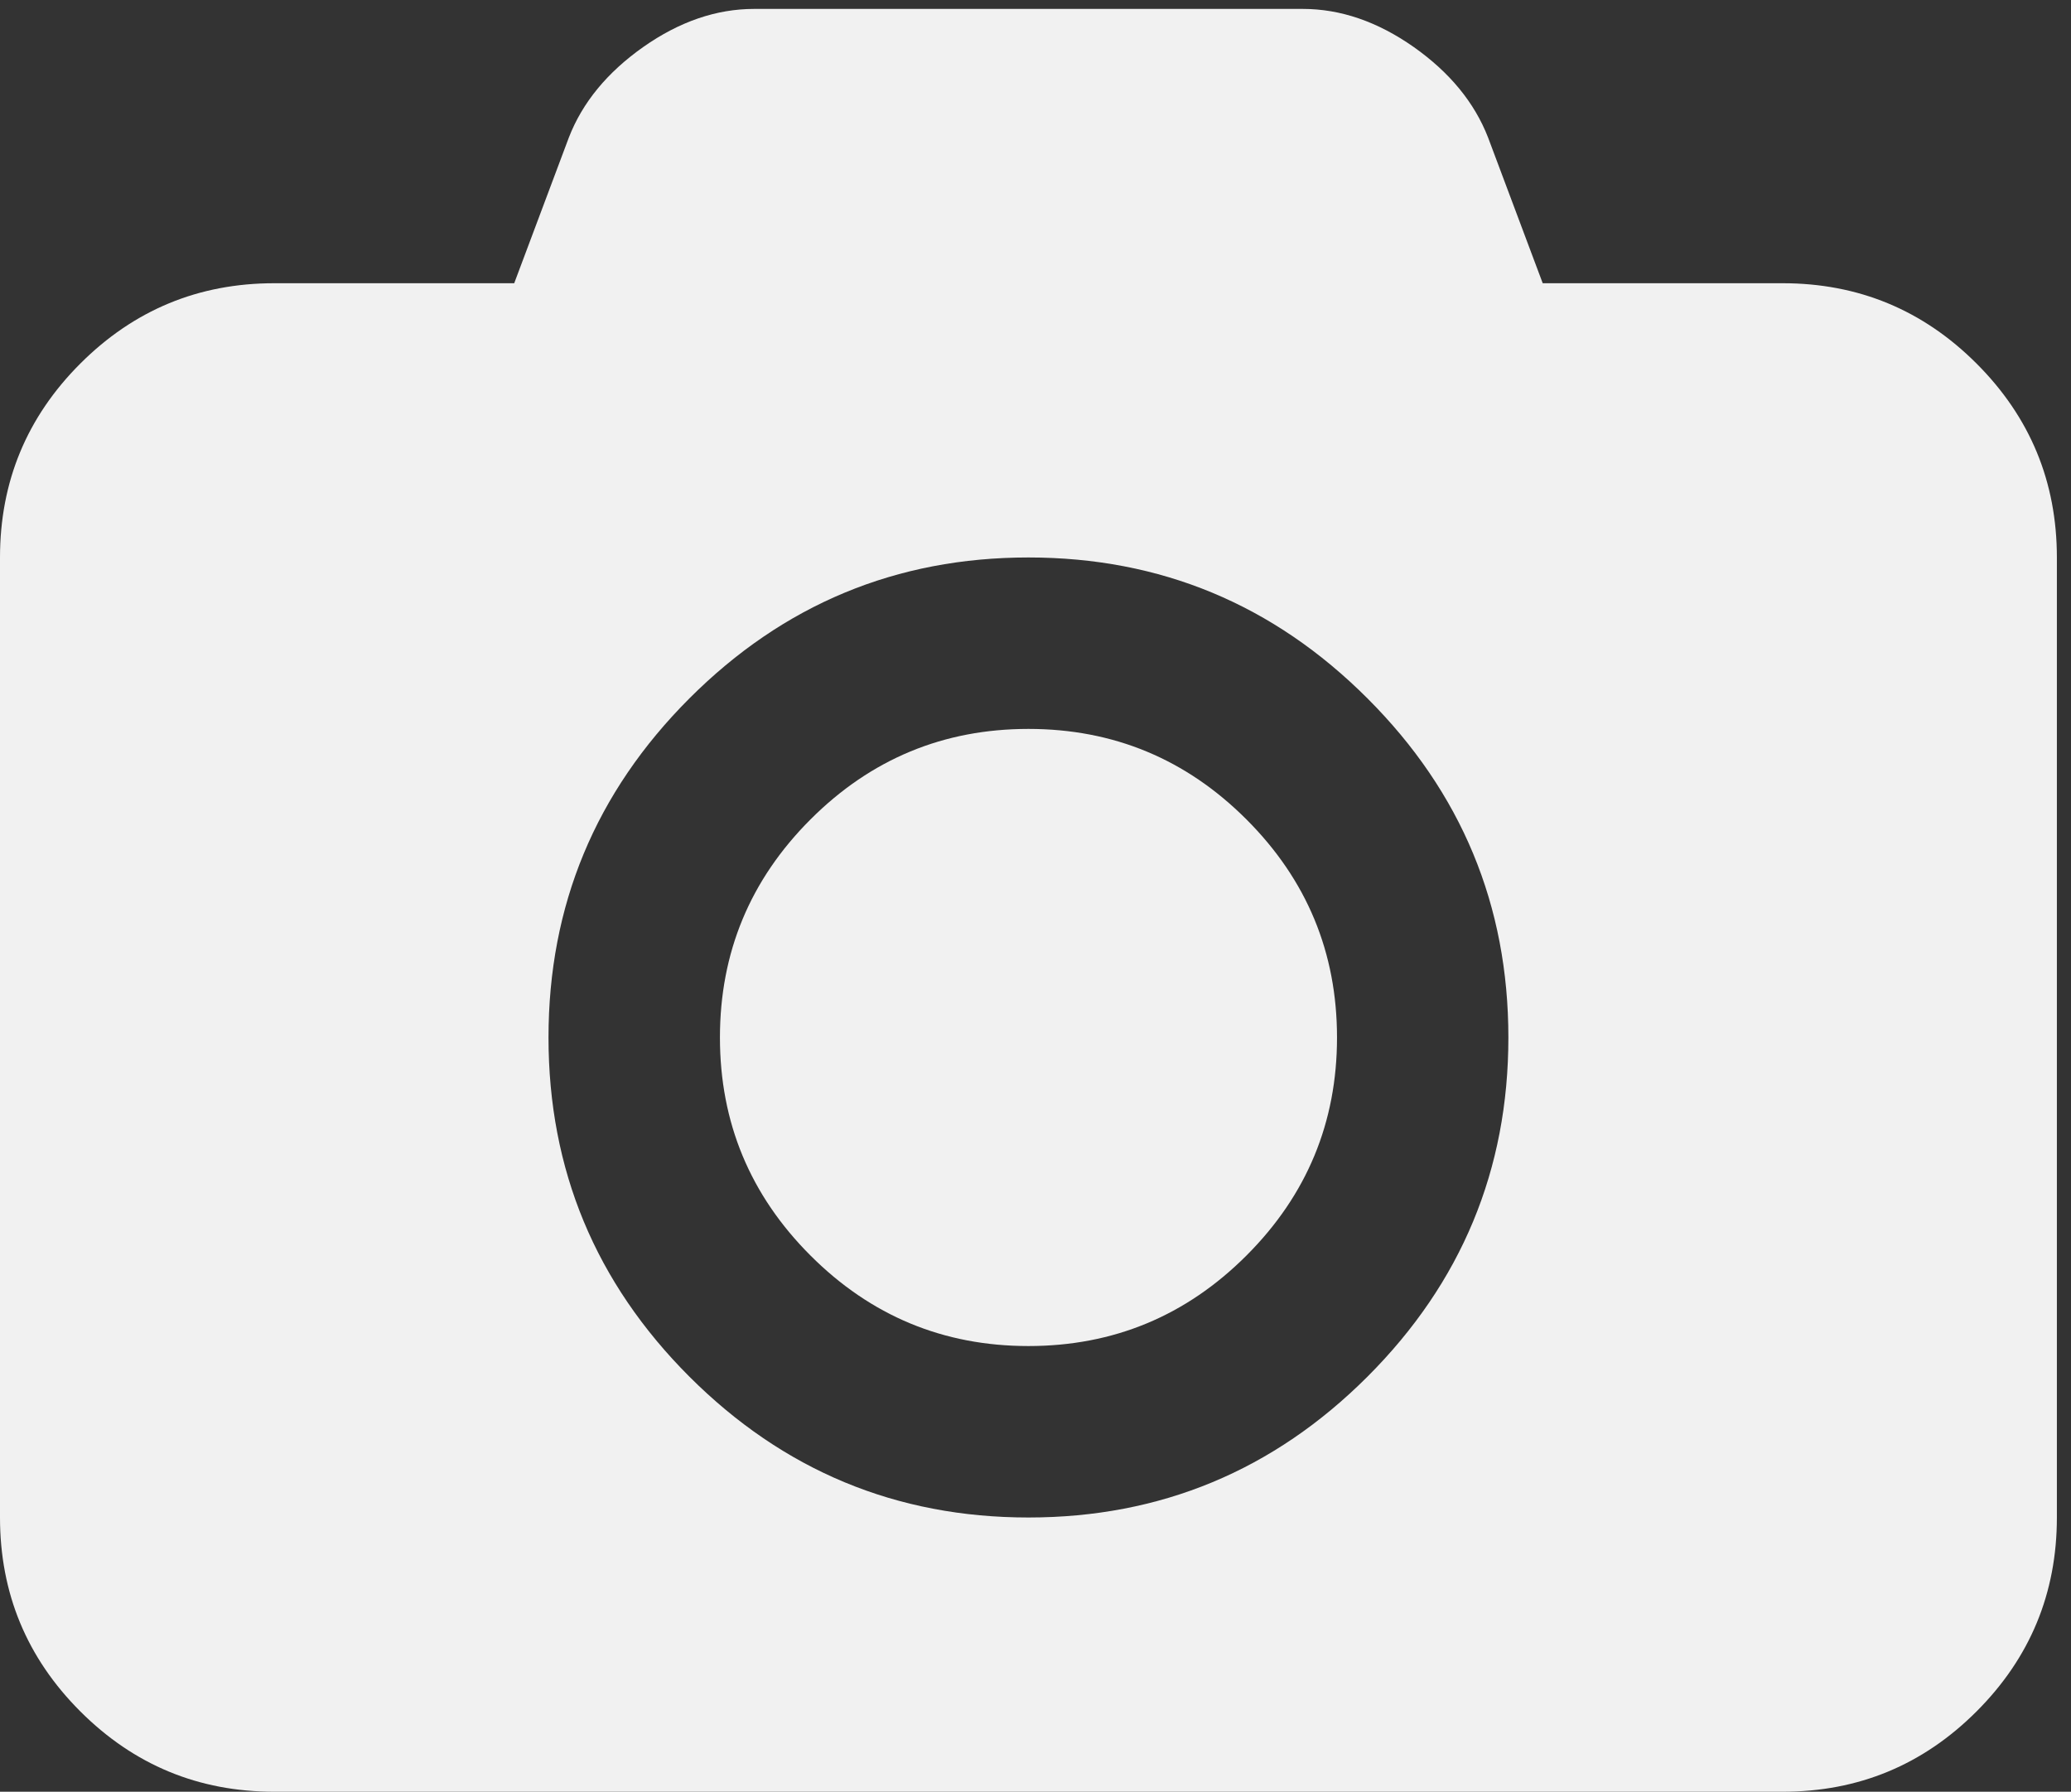 <svg xmlns="http://www.w3.org/2000/svg" width="126" height="109" viewBox="0 0 126 109">
    <rect x="0" y="0" width="126" height="109" fill="#333333" stroke="none"/>
    <g fill="#F1F1F1" fill-rule="evenodd">
        <path d="M120.254 22.117c-3.258-3.258-7.192-4.887-11.797-4.887H93.859l-3.324-8.863c-.828-2.129-2.336-3.965-4.531-5.512C83.809 1.316 81.562.542 79.258.542H45.887c-2.305 0-4.555.774-6.746 2.313-2.196 1.547-3.707 3.383-4.532 5.512l-3.324 8.863H16.688c-4.61 0-8.54 1.629-11.801 4.887C1.629 25.374 0 29.308 0 33.913v58.403c0 4.605 1.629 8.539 4.887 11.797 3.261 3.258 7.191 4.886 11.801 4.886h91.769c4.605 0 8.539-1.628 11.797-4.886 3.258-3.258 4.887-7.192 4.887-11.797V33.913c0-4.605-1.629-8.539-4.887-11.796zM83.199 83.746c-5.711 5.71-12.59 8.57-20.629 8.57-8.039 0-14.914-2.86-20.629-8.57-5.714-5.715-8.57-12.594-8.57-20.629 0-8.039 2.859-14.914 8.57-20.629 5.715-5.715 12.59-8.575 20.629-8.575 8.039 0 14.914 2.86 20.629 8.575 5.715 5.711 8.571 12.59 8.571 20.629 0 8.035-2.856 14.914-8.571 20.629z"/>
        <path d="M62.57 44.343c-5.172 0-9.59 1.836-13.261 5.508-3.672 3.672-5.508 8.094-5.508 13.266 0 5.168 1.836 9.589 5.508 13.261 3.671 3.672 8.089 5.508 13.261 5.508 5.172 0 9.594-1.836 13.266-5.508 3.672-3.672 5.508-8.093 5.508-13.261 0-5.172-1.836-9.594-5.508-13.266-3.672-3.672-8.094-5.508-13.266-5.508z"/>
    </g>
</svg>
